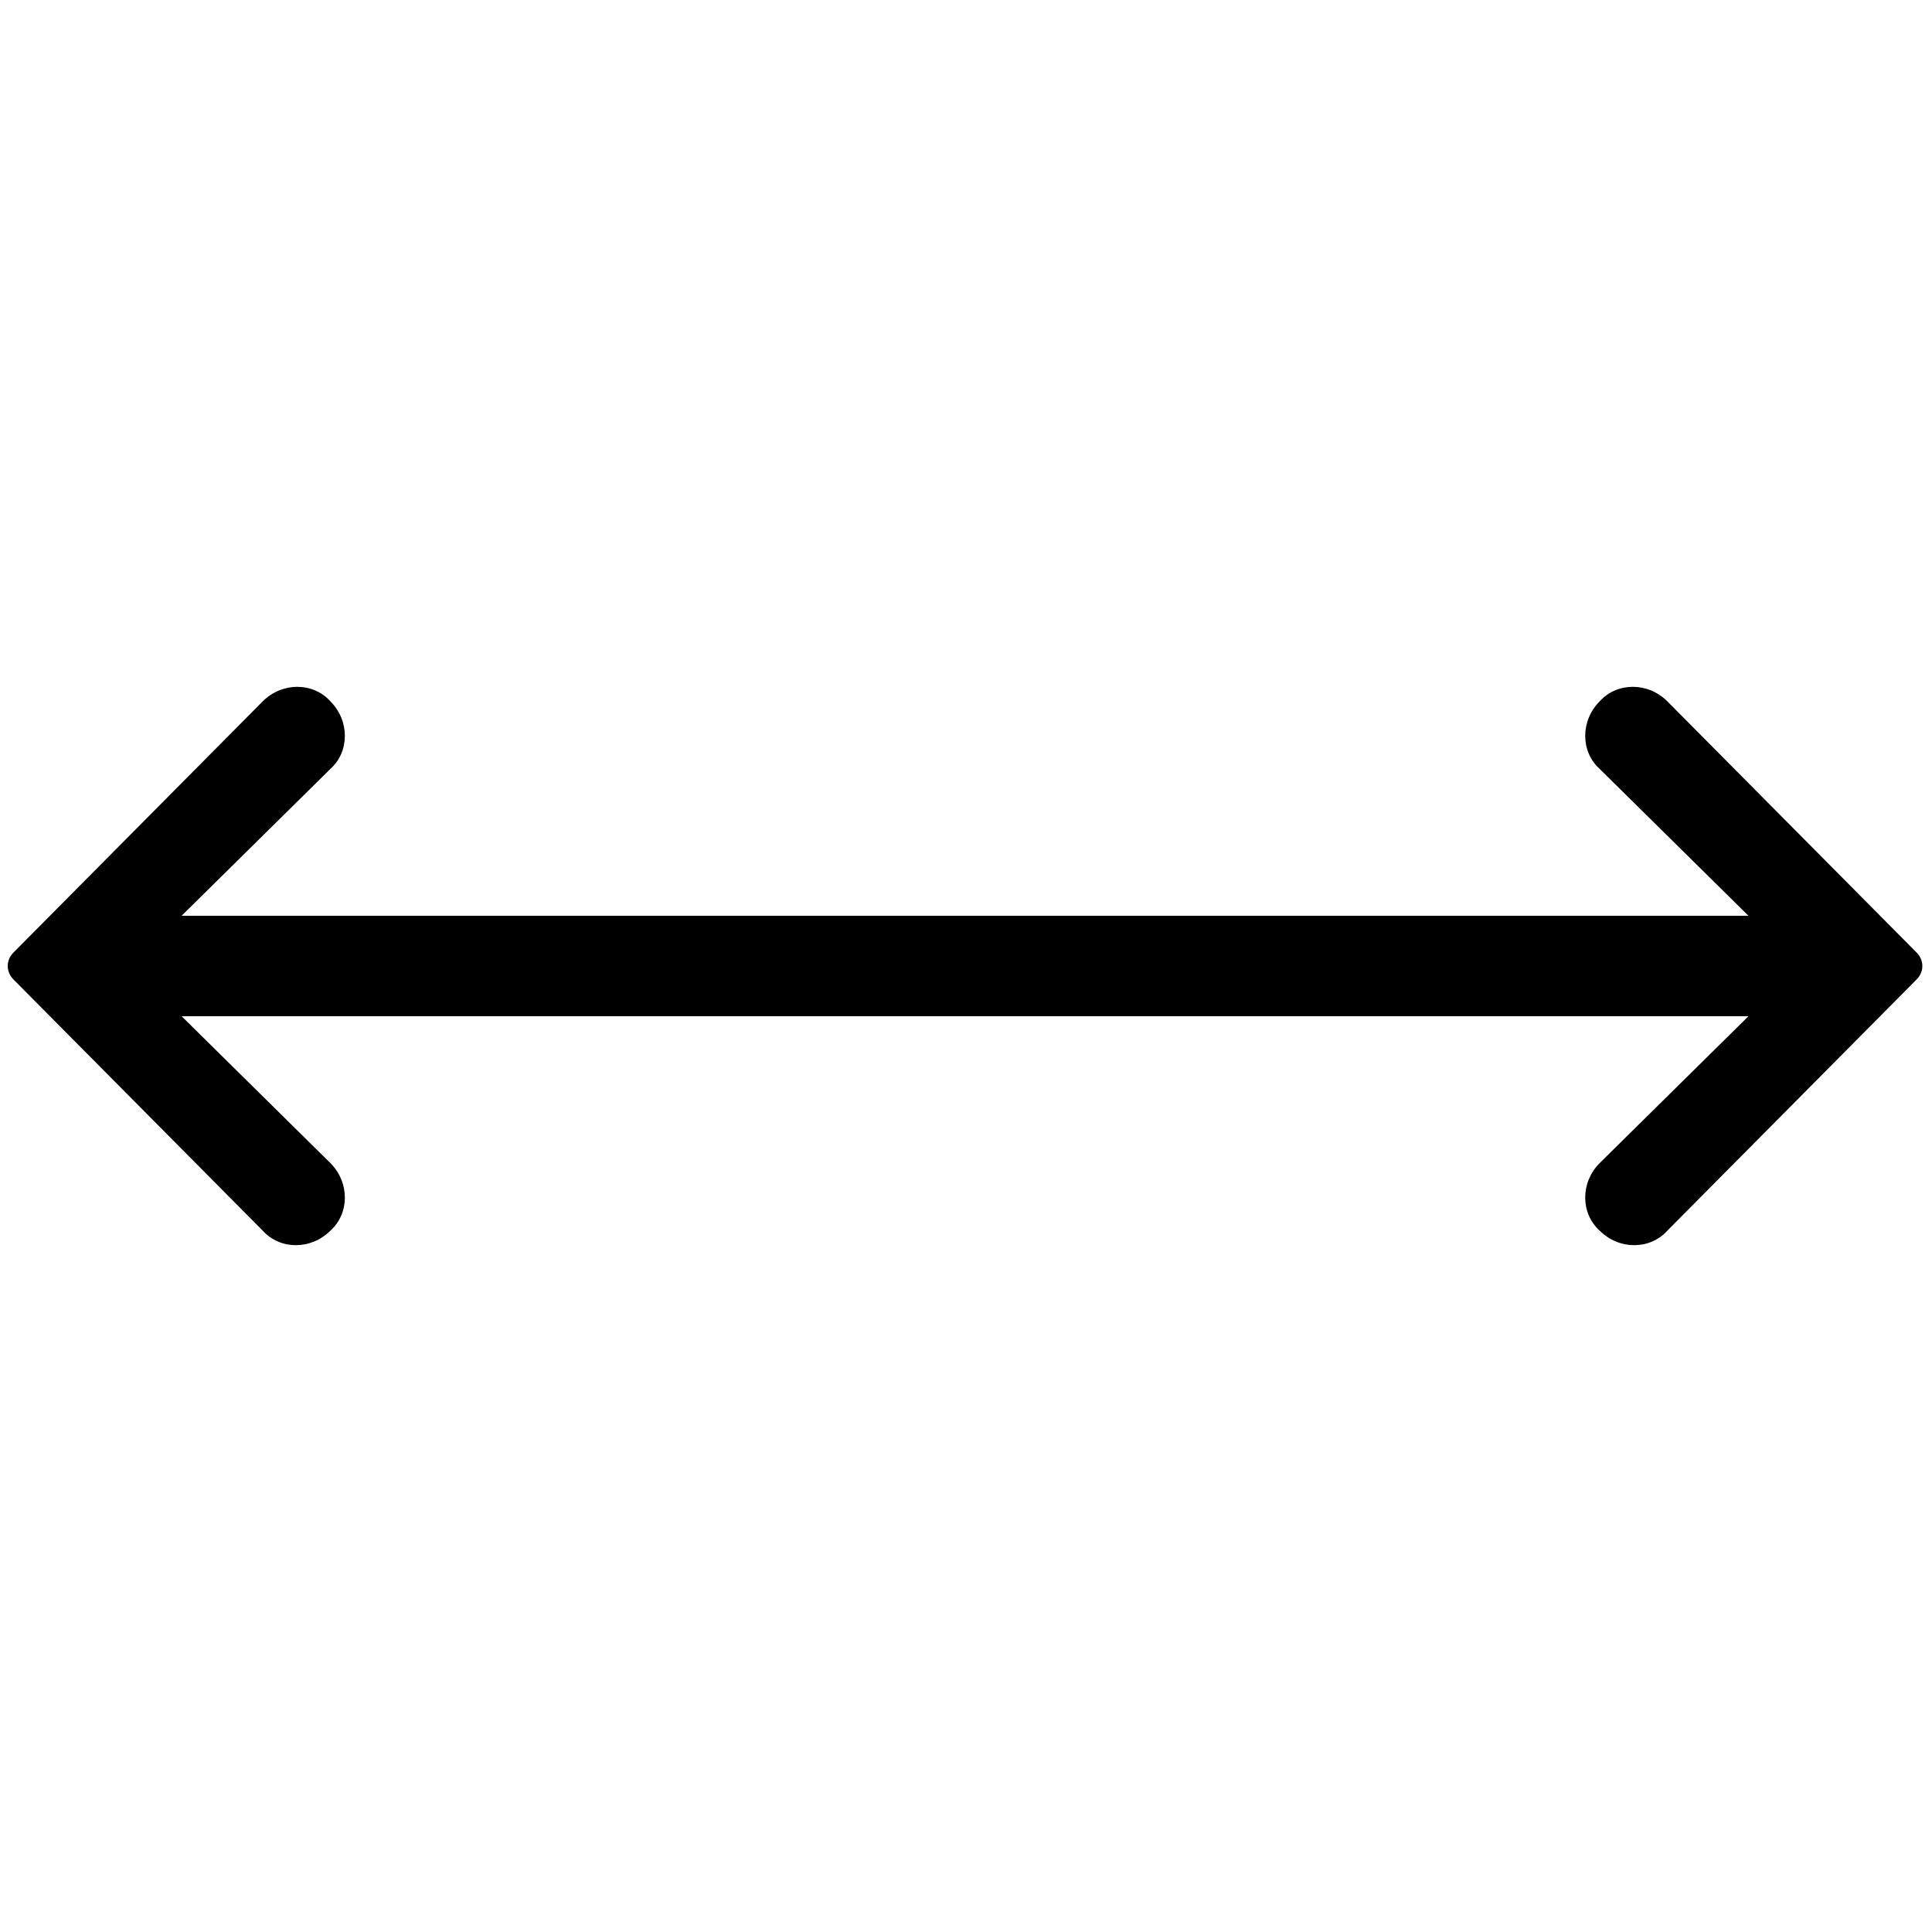 <?xml version="1.0" encoding="utf-8"?>
<!-- Generator: Adobe Illustrator 21.0.0, SVG Export Plug-In . SVG Version: 6.00 Build 0)  -->
<svg version="1.1" id="Layer_1" xmlns="http://www.w3.org/2000/svg" xmlns:xlink="http://www.w3.org/1999/xlink" x="0px" y="0px"
	 viewBox="0 0 100 100" style="enable-background:new 0 0 100 100;" xml:space="preserve">
<path d="M99.2,49.3l-12.9-13c-1-1-2.6-1-3.5,0c-1,1-1,2.6,0,3.5l7.7,7.6H9.4l7.7-7.6c1-0.9,1-2.5,0-3.5c-0.9-1-2.5-1-3.5,0l-12.9,13
	c-0.4,0.4-0.4,1,0,1.4l12.9,13c0.9,1,2.5,1,3.5,0c1-0.9,1-2.5,0-3.5l-7.7-7.6h81.1l-7.7,7.6c-1,1-1,2.6,0,3.5c1,1,2.6,1,3.5,0
	l12.9-13C99.6,50.3,99.6,49.7,99.2,49.3z"/>
</svg>
